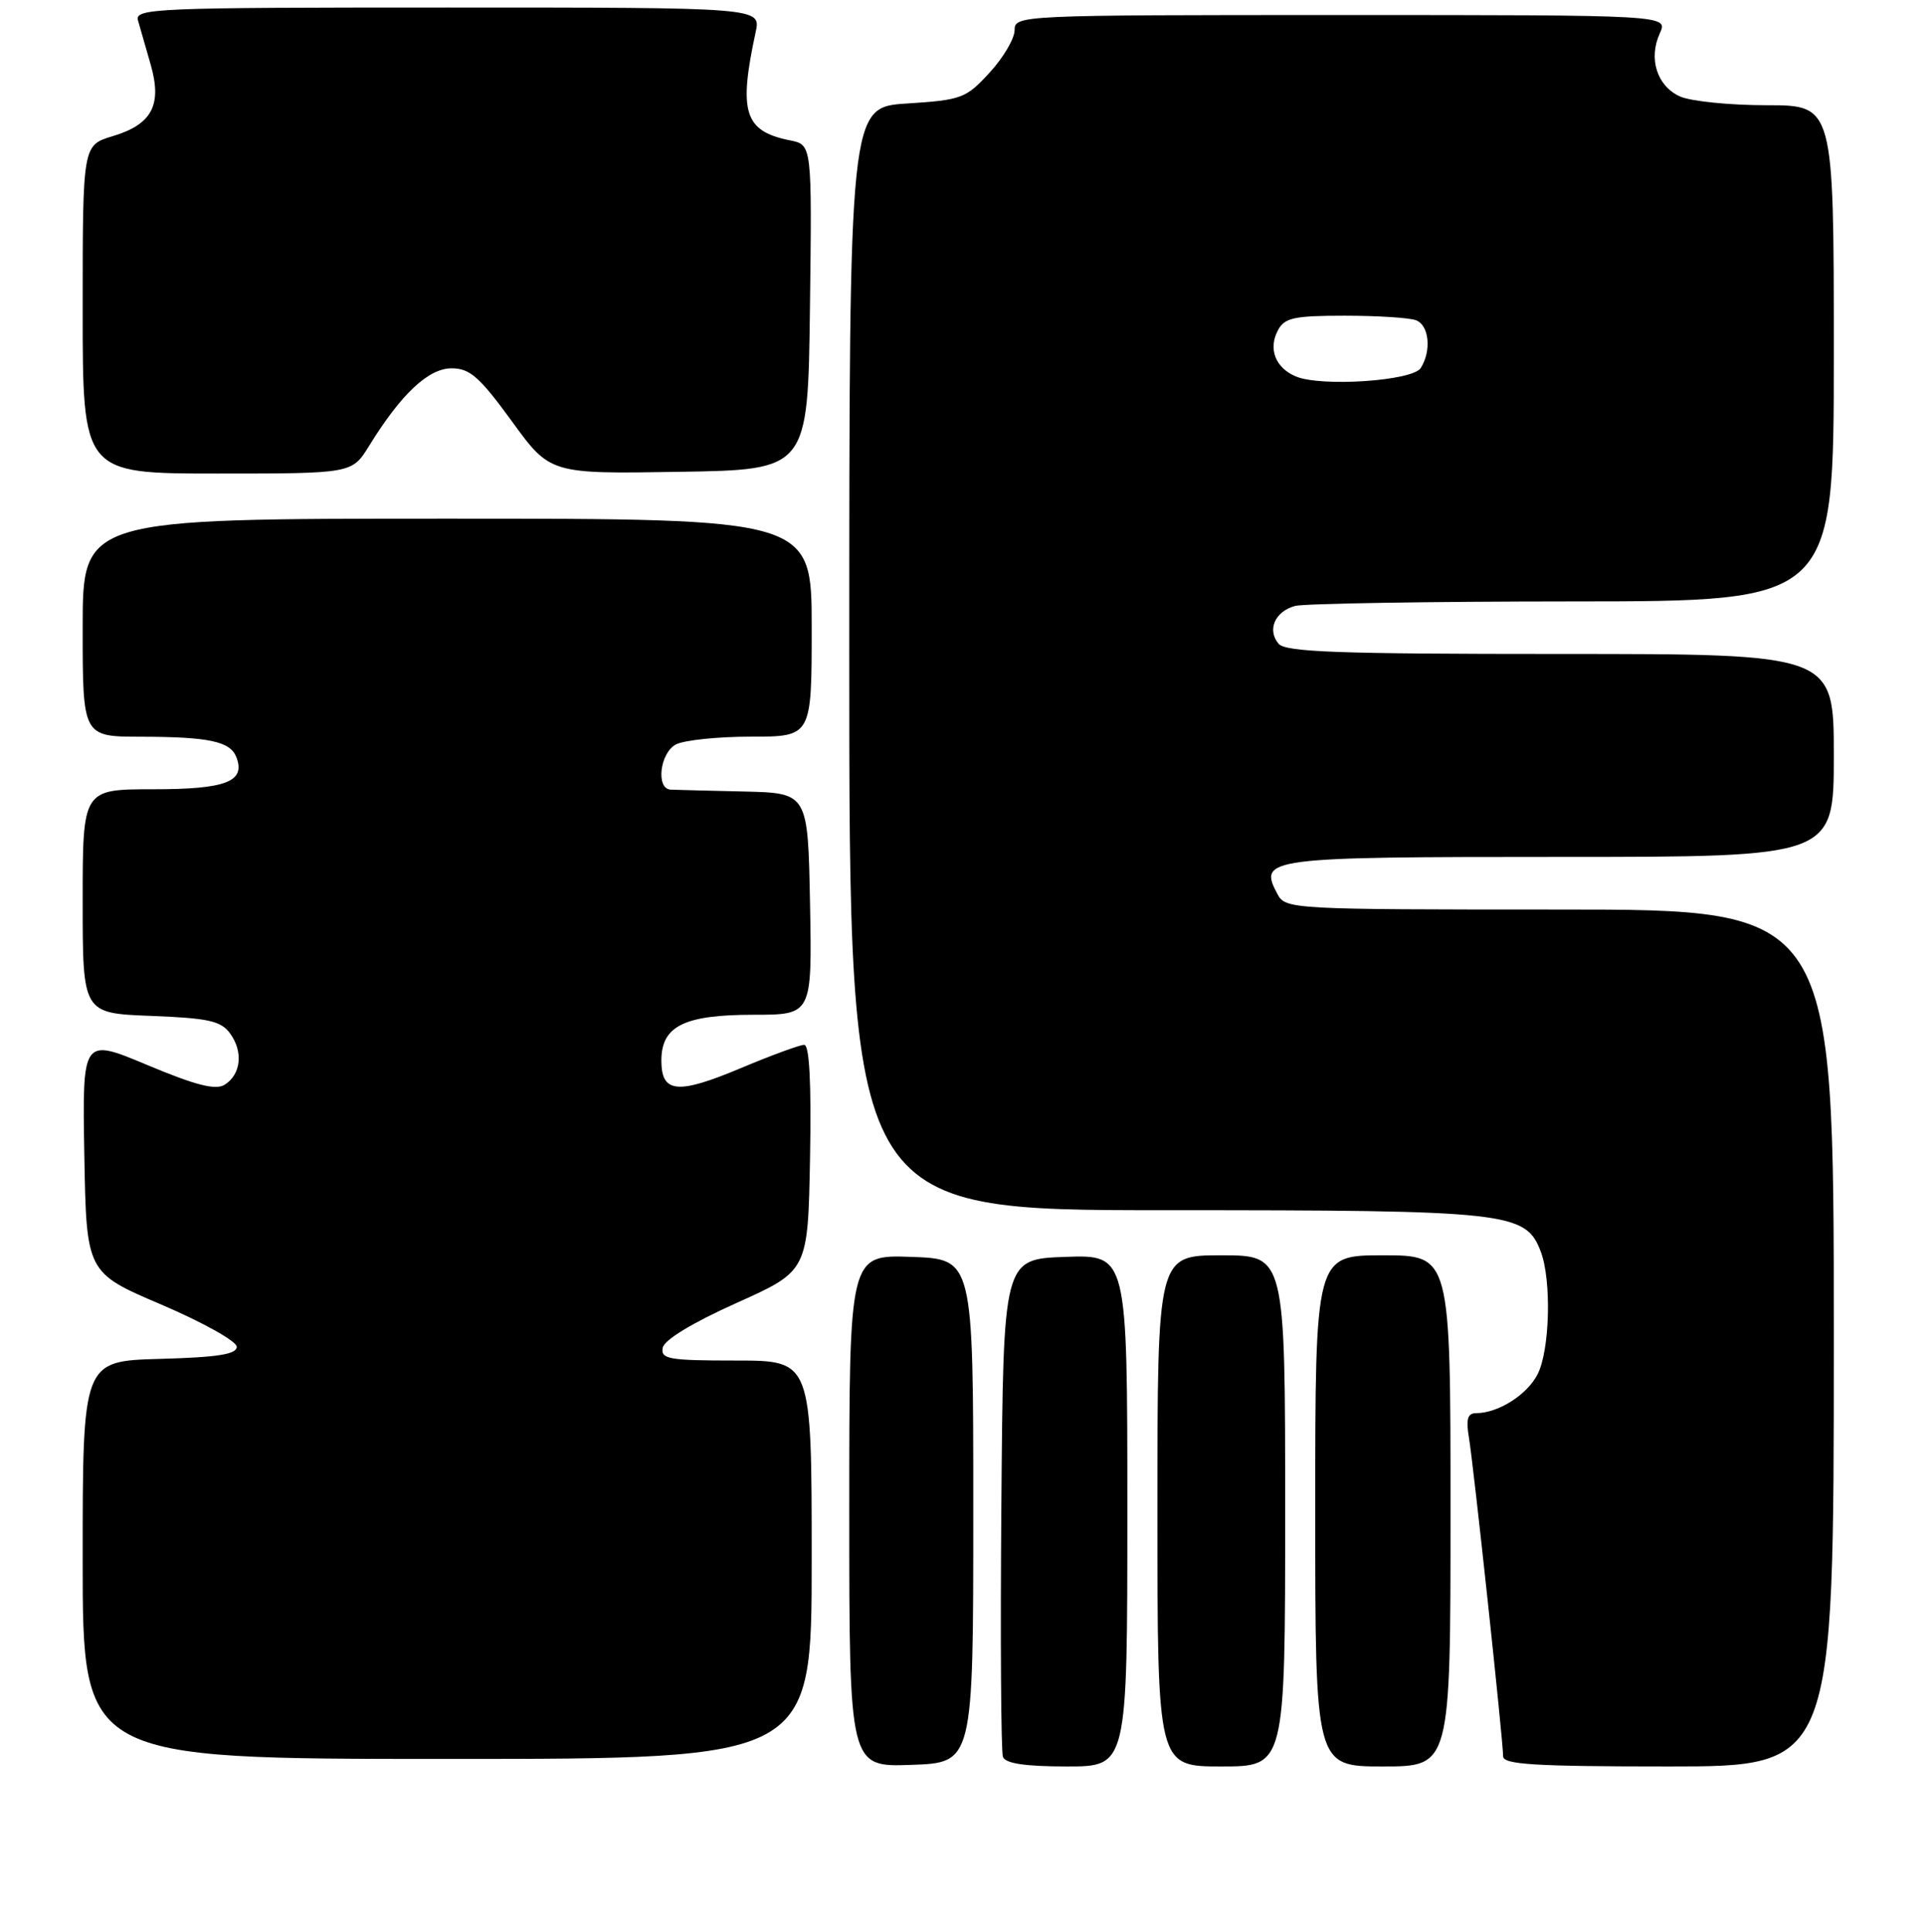 <?xml version="1.0" encoding="UTF-8" standalone="no"?>
<!DOCTYPE svg PUBLIC "-//W3C//DTD SVG 1.1//EN" "http://www.w3.org/Graphics/SVG/1.1/DTD/svg11.dtd" >
<svg xmlns="http://www.w3.org/2000/svg" xmlns:xlink="http://www.w3.org/1999/xlink" version="1.1" viewBox="0 0 256 257">
 <g >
 <path fill="currentColor"
d=" M 129.50 201.00 C 129.50 167.50 129.50 167.50 121.25 167.21 C 113.00 166.92 113.00 166.92 113.00 201.00 C 113.00 235.08 113.00 235.08 121.25 234.79 C 129.50 234.50 129.50 234.50 129.50 201.00 Z  M 150.00 200.96 C 150.00 166.92 150.00 166.92 141.75 167.21 C 133.50 167.50 133.50 167.50 133.24 199.99 C 133.09 217.86 133.19 233.05 133.45 233.74 C 133.79 234.61 136.44 235.00 141.97 235.00 C 150.00 235.00 150.00 235.00 150.00 200.96 Z  M 171.00 201.00 C 171.00 167.00 171.00 167.00 162.50 167.00 C 154.00 167.00 154.00 167.00 154.00 201.00 C 154.00 235.00 154.00 235.00 162.50 235.00 C 171.00 235.00 171.00 235.00 171.00 201.00 Z  M 193.00 201.00 C 193.00 167.00 193.00 167.00 184.00 167.00 C 175.00 167.00 175.00 167.00 175.00 201.00 C 175.00 235.00 175.00 235.00 184.00 235.00 C 193.00 235.00 193.00 235.00 193.00 201.00 Z  M 244.00 178.00 C 244.00 121.00 244.00 121.00 207.54 121.00 C 171.72 121.00 171.05 120.96 169.97 118.94 C 167.40 114.13 168.42 114.00 207.62 114.00 C 244.00 114.00 244.00 114.00 244.00 100.50 C 244.00 87.00 244.00 87.00 207.62 87.00 C 178.00 87.00 171.03 86.75 170.11 85.63 C 168.57 83.78 169.65 81.33 172.32 80.61 C 173.52 80.29 190.14 80.02 209.25 80.01 C 244.00 80.00 244.00 80.00 244.00 47.00 C 244.00 14.00 244.00 14.00 235.05 14.00 C 230.12 14.00 224.94 13.47 223.52 12.83 C 220.47 11.44 219.31 7.80 220.85 4.43 C 221.96 2.00 221.96 2.00 178.48 2.00 C 135.56 2.00 135.00 2.03 135.00 4.01 C 135.00 5.12 133.51 7.66 131.68 9.65 C 128.53 13.09 127.96 13.30 120.68 13.77 C 113.00 14.26 113.00 14.26 113.00 87.63 C 113.00 161.00 113.00 161.00 155.03 161.00 C 200.88 161.00 203.00 161.23 205.01 166.52 C 206.46 170.35 206.22 179.68 204.57 182.85 C 203.17 185.58 199.32 188.00 196.41 188.00 C 195.27 188.00 195.04 188.79 195.45 191.25 C 196.07 194.94 200.00 231.57 200.00 233.65 C 200.00 234.74 204.17 235.00 222.00 235.00 C 244.00 235.00 244.00 235.00 244.00 178.00 Z  M 108.00 207.50 C 108.00 181.00 108.00 181.00 97.93 181.00 C 88.99 181.00 87.89 180.81 88.18 179.30 C 88.38 178.25 92.12 175.98 98.00 173.34 C 107.50 169.08 107.50 169.08 107.78 154.04 C 107.96 144.04 107.70 139.00 107.00 139.00 C 106.43 139.00 102.61 140.40 98.52 142.12 C 90.13 145.64 88.00 145.43 88.00 141.09 C 88.00 136.50 91.02 135.00 100.25 135.00 C 108.05 135.00 108.05 135.00 107.78 120.25 C 107.50 105.50 107.50 105.50 99.00 105.30 C 94.33 105.20 89.94 105.08 89.25 105.05 C 87.24 104.97 87.79 100.18 89.93 99.04 C 91.00 98.47 95.50 98.00 99.93 98.00 C 108.00 98.00 108.00 98.00 108.00 83.50 C 108.00 69.00 108.00 69.00 59.50 69.00 C 11.00 69.00 11.00 69.00 11.00 83.50 C 11.00 98.00 11.00 98.00 18.75 98.01 C 27.83 98.03 30.64 98.63 31.45 100.73 C 32.70 103.99 30.09 105.00 20.38 105.00 C 11.00 105.00 11.00 105.00 11.00 119.90 C 11.00 134.80 11.00 134.80 20.08 135.15 C 27.76 135.45 29.39 135.81 30.62 137.49 C 32.39 139.92 32.07 142.94 29.89 144.31 C 28.69 145.06 26.06 144.39 19.61 141.69 C 10.95 138.06 10.95 138.06 11.22 153.69 C 11.50 169.31 11.50 169.31 21.50 173.57 C 27.01 175.93 31.50 178.44 31.50 179.17 C 31.50 180.17 28.96 180.57 21.25 180.78 C 11.00 181.07 11.00 181.07 11.00 207.53 C 11.00 234.00 11.00 234.00 59.50 234.00 C 108.00 234.00 108.00 234.00 108.00 207.50 Z  M 49.12 59.30 C 53.39 52.39 57.01 49.00 60.09 49.00 C 62.51 49.00 63.80 50.13 68.09 56.02 C 73.19 63.05 73.19 63.05 90.35 62.77 C 107.50 62.50 107.50 62.50 107.77 40.88 C 108.04 19.26 108.04 19.26 105.14 18.68 C 99.03 17.46 98.23 14.96 100.55 4.25 C 101.25 1.00 101.25 1.00 59.56 1.00 C 20.33 1.00 17.89 1.10 18.37 2.75 C 18.65 3.71 19.40 6.35 20.05 8.60 C 21.59 13.98 20.23 16.55 14.98 18.12 C 11.00 19.32 11.00 19.32 11.00 41.16 C 11.00 63.00 11.00 63.00 28.92 63.00 C 46.84 63.00 46.84 63.00 49.12 59.30 Z  M 172.39 50.07 C 169.69 48.92 168.72 46.39 170.04 43.93 C 170.92 42.27 172.19 42.00 178.95 42.00 C 183.29 42.00 187.55 42.27 188.42 42.61 C 190.16 43.27 190.49 46.67 189.04 48.96 C 187.95 50.69 175.72 51.50 172.39 50.07 Z "/>
</g>
</svg>